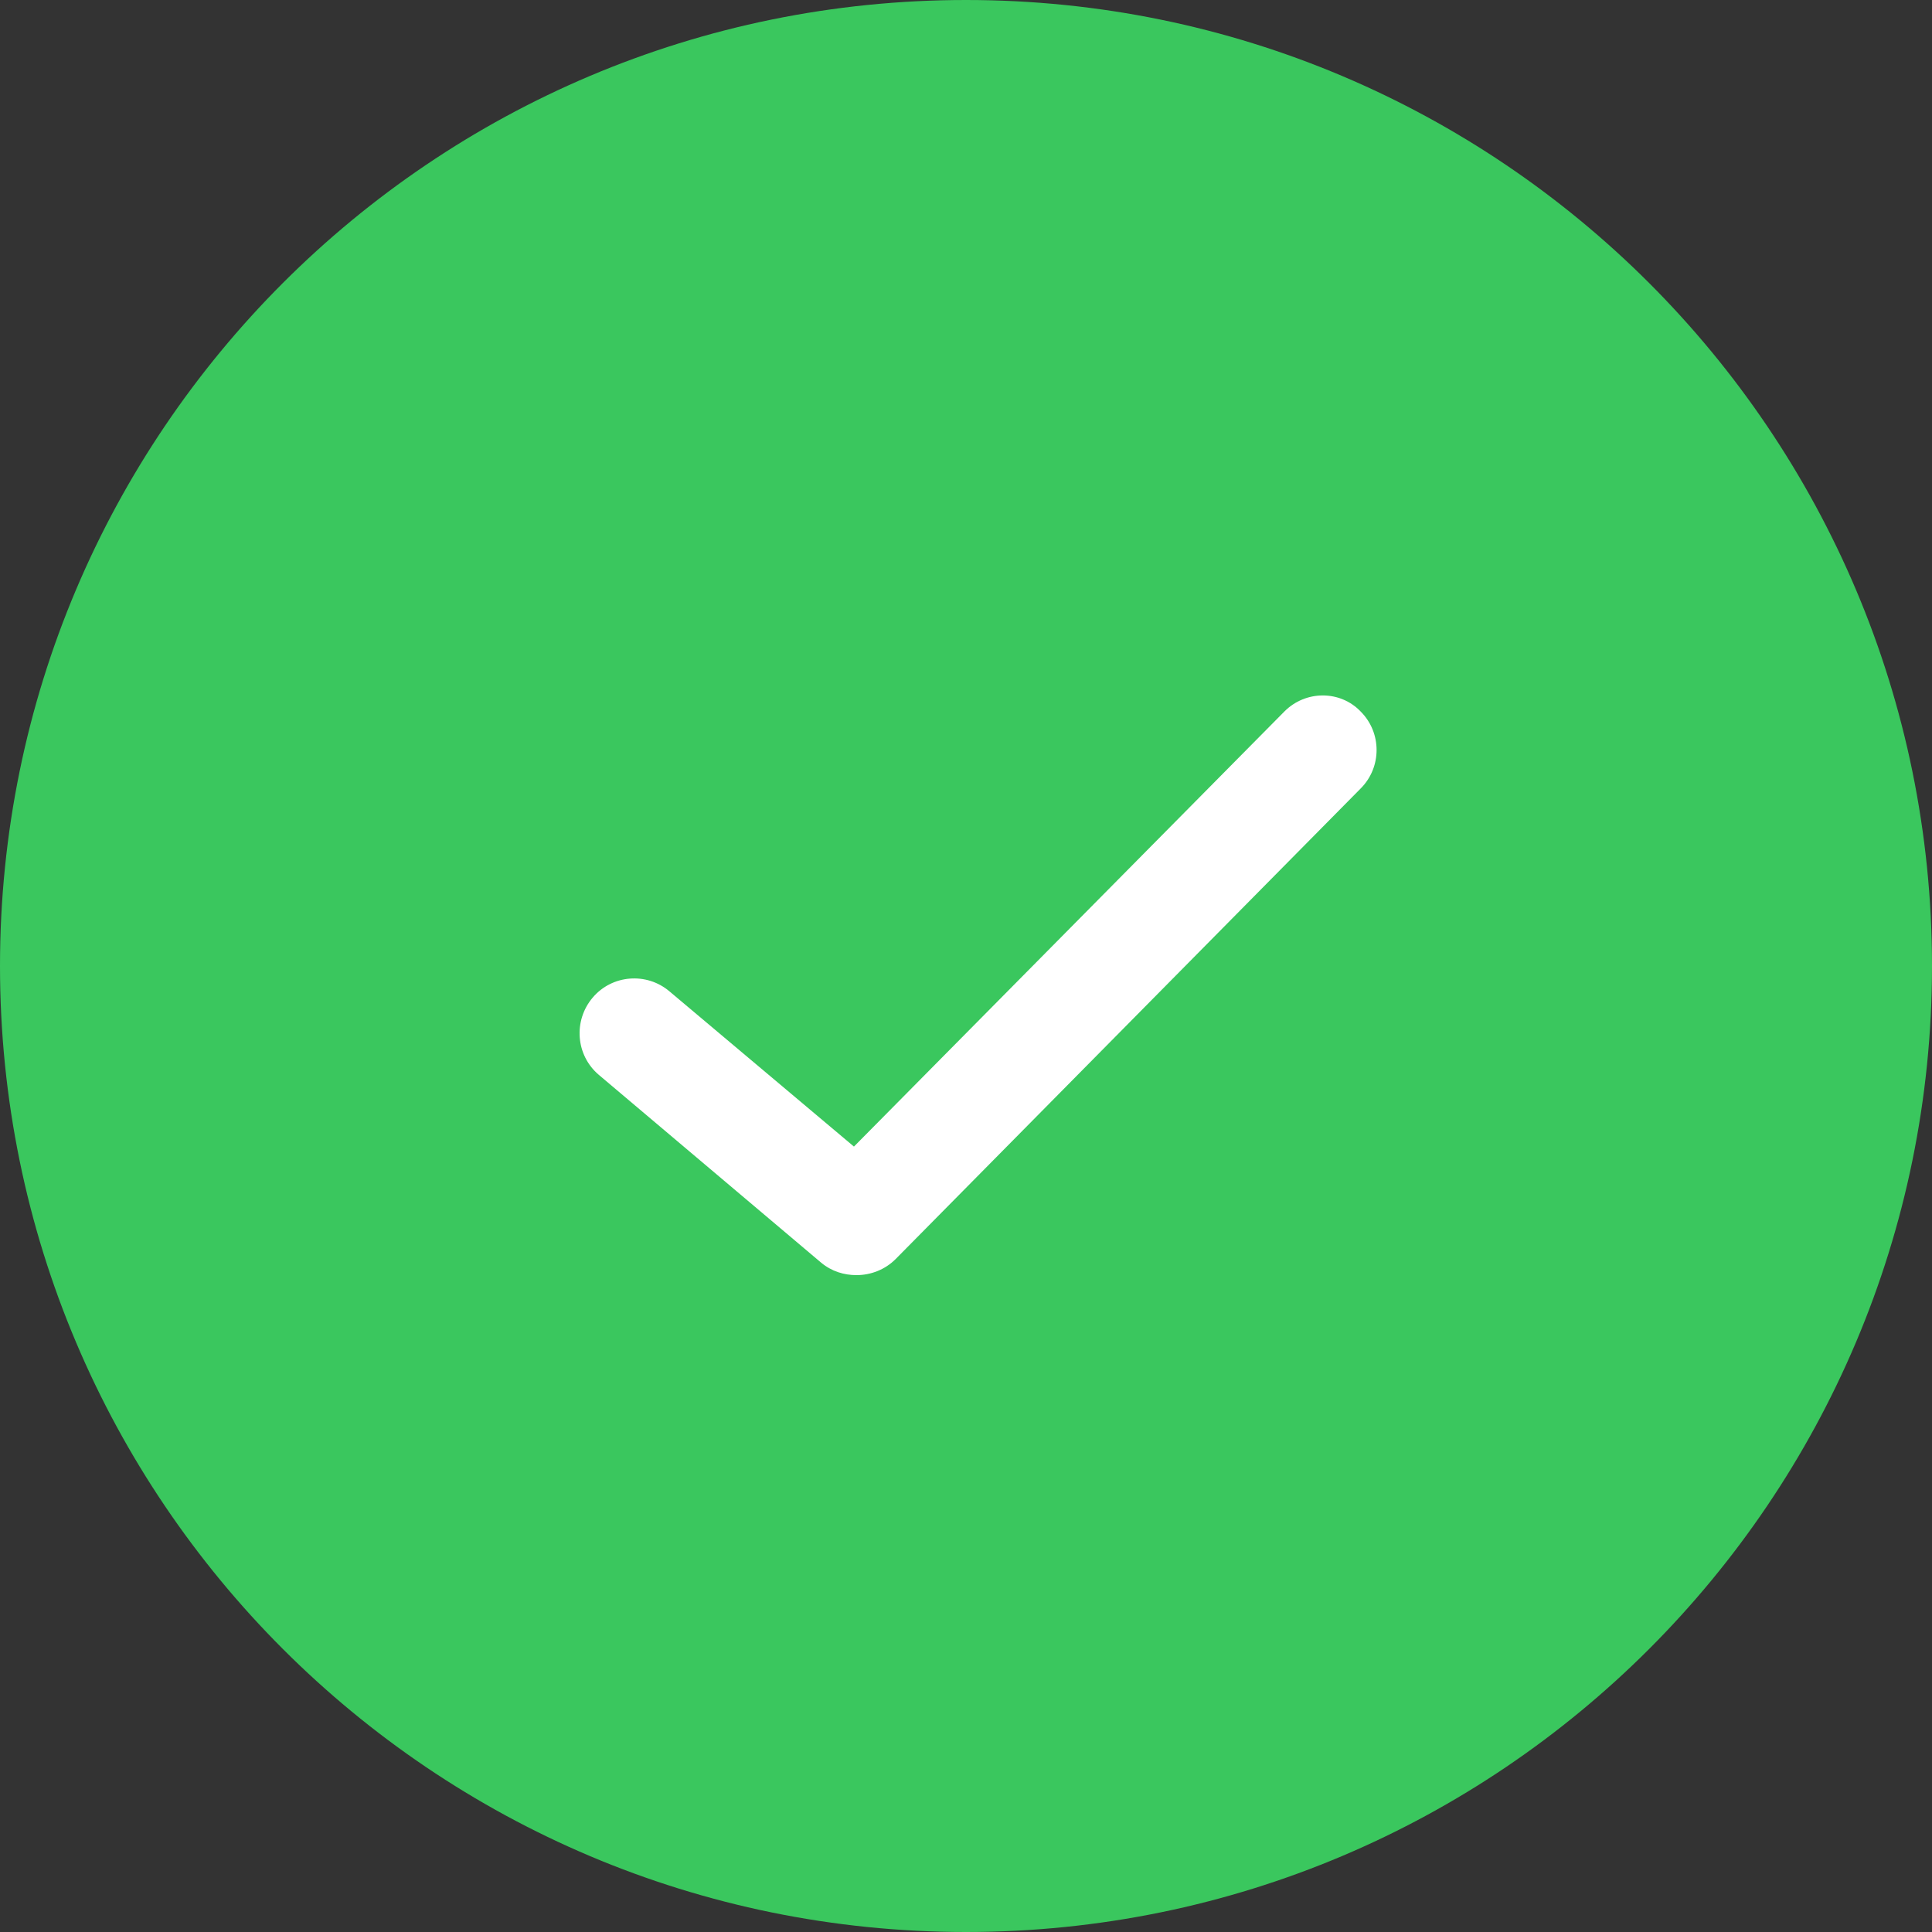 <svg width="15" height="15" viewBox="0 0 15 15" fill="none" xmlns="http://www.w3.org/2000/svg">
<rect x="0" y="0" width="15" height="15" fill="#333333" stroke="none"/>
<path fill-rule="evenodd" clip-rule="evenodd" d="M7.5 15C11.642 15 15 11.642 15 7.5C15 3.358 11.642 0 7.5 0C3.358 0 0 3.358 0 7.5C0 11.642 3.358 15 7.5 15Z" fill="#3AC75E"/>
<path d="M9.972 5.524L6.63 8.902L5.199 7.698C5.021 7.546 4.752 7.567 4.601 7.746C4.45 7.925 4.47 8.193 4.649 8.345L6.375 9.803C6.458 9.872 6.554 9.9 6.65 9.9C6.76 9.9 6.871 9.858 6.953 9.776L10.564 6.122C10.729 5.957 10.729 5.689 10.564 5.524C10.405 5.358 10.137 5.358 9.972 5.524Z" fill="white"/>
</svg>
